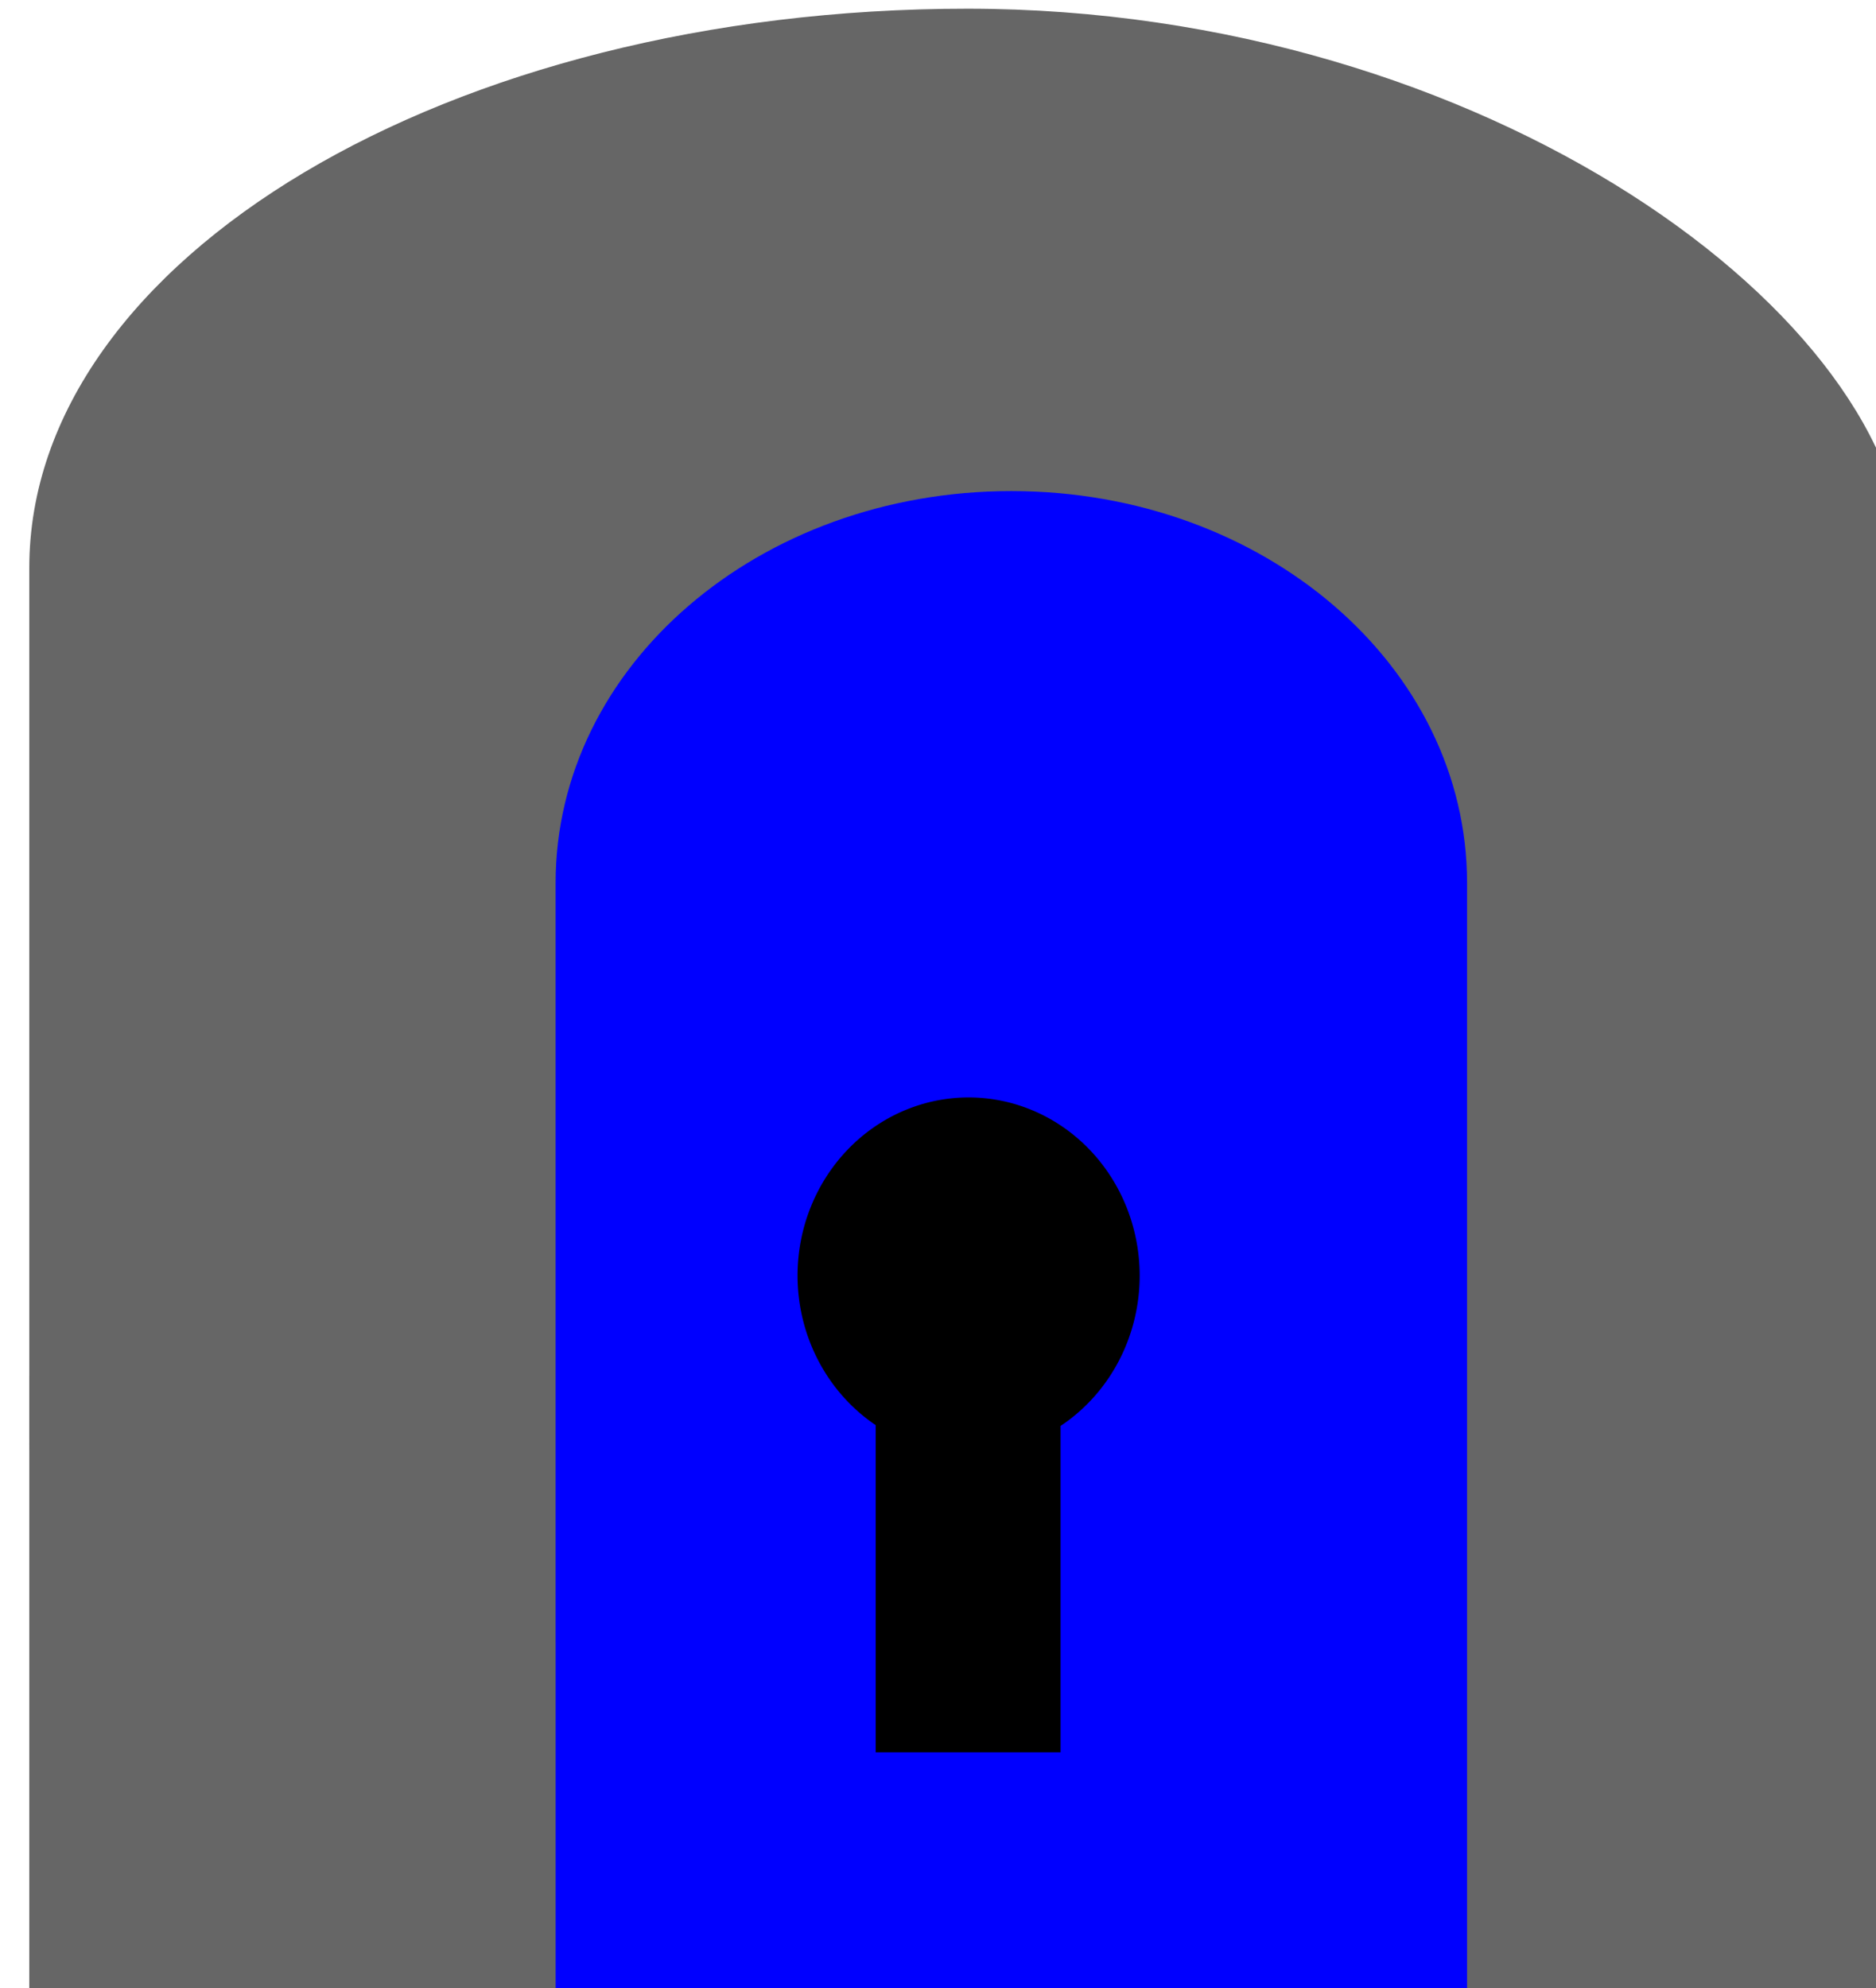 <?xml version="1.0" encoding="UTF-8" standalone="no"?>
<!-- Created with Inkscape (http://www.inkscape.org/) -->

<svg
   xmlns:dc="http://purl.org/dc/elements/1.1/"
   xmlns:cc="http://creativecommons.org/ns#"
   xmlns:rdf="http://www.w3.org/1999/02/22-rdf-syntax-ns#"
   xmlns:svg="http://www.w3.org/2000/svg"
   xmlns="http://www.w3.org/2000/svg"
   xmlns:sodipodi="http://sodipodi.sourceforge.net/DTD/sodipodi-0.dtd"
   xmlns:inkscape="http://www.inkscape.org/namespaces/inkscape"
   width="56.444mm"
   height="59.809mm"
   viewBox="0 0 200 211.922"
   id="svg5763"
   version="1.1"
   inkscape:version="0.91 r13725"
   sodipodi:docname="door_blue.svg">
  <defs
     id="defs5765">
    <filter
       style="color-interpolation-filters:sRGB;"
       inkscape:label="Drop Shadow"
       id="filter4142">
      <feFlood
         flood-opacity="0.824"
         flood-color="rgb(210,210,210)"
         result="flood"
         id="feFlood4144" />
      <feComposite
         in="flood"
         in2="SourceGraphic"
         operator="out"
         result="composite1"
         id="feComposite4146" />
      <feGaussianBlur
         in="composite1"
         stdDeviation="0.5"
         result="blur"
         id="feGaussianBlur4148" />
      <feOffset
         dx="2"
         dy="1"
         result="offset"
         id="feOffset4150" />
      <feComposite
         in="offset"
         in2="SourceGraphic"
         operator="atop"
         result="composite2"
         id="feComposite4152" />
    </filter>
    <filter
       style="color-interpolation-filters:sRGB;"
       inkscape:label="Drop Shadow"
       id="filter5198">
      <feFlood
         flood-opacity="0.824"
         flood-color="rgb(0,0,0)"
         result="flood"
         id="feFlood5200" />
      <feComposite
         in="flood"
         in2="SourceGraphic"
         operator="out"
         result="composite1"
         id="feComposite5202" />
      <feGaussianBlur
         in="composite1"
         stdDeviation="0.4"
         result="blur"
         id="feGaussianBlur5204" />
      <feOffset
         dx="-1.2"
         dy="-0.8"
         result="offset"
         id="feOffset5206" />
      <feComposite
         in="offset"
         in2="SourceGraphic"
         operator="atop"
         result="composite2"
         id="feComposite5208" />
    </filter>
    <filter
       style="color-interpolation-filters:sRGB;"
       inkscape:label="Drop Shadow"
       id="filter5331">
      <feFlood
         flood-opacity="0.824"
         flood-color="rgb(0,0,0)"
         result="flood"
         id="feFlood5333" />
      <feComposite
         in="flood"
         in2="SourceGraphic"
         operator="out"
         result="composite1"
         id="feComposite5335" />
      <feGaussianBlur
         in="composite1"
         stdDeviation="1"
         result="blur"
         id="feGaussianBlur5337" />
      <feOffset
         dx="-2.2"
         dy="-0.8"
         result="offset"
         id="feOffset5339" />
      <feComposite
         in="offset"
         in2="SourceGraphic"
         operator="atop"
         result="fbSourceGraphic"
         id="feComposite5341" />
      <feColorMatrix
         result="fbSourceGraphicAlpha"
         in="fbSourceGraphic"
         values="0 0 0 -1 0 0 0 0 -1 0 0 0 0 -1 0 0 0 0 1 0"
         id="feColorMatrix5343" />
      <feFlood
         id="feFlood5345"
         flood-opacity="0.824"
         flood-color="rgb(230,230,230)"
         result="flood"
         in="fbSourceGraphic" />
      <feComposite
         id="feComposite5347"
         in2="fbSourceGraphic"
         in="flood"
         operator="out"
         result="composite1" />
      <feGaussianBlur
         id="feGaussianBlur5349"
         in="composite1"
         stdDeviation="1"
         result="blur" />
      <feOffset
         id="feOffset5351"
         dx="2"
         dy="1.5"
         result="offset" />
      <feComposite
         id="feComposite5353"
         in2="fbSourceGraphic"
         in="offset"
         operator="atop"
         result="composite2" />
    </filter>
    <filter
       style="color-interpolation-filters:sRGB;"
       inkscape:label="Drop Shadow"
       id="filter5356">
      <feFlood
         flood-opacity="0.824"
         flood-color="rgb(230,230,230)"
         result="flood"
         id="feFlood5358" />
      <feComposite
         in="flood"
         in2="SourceGraphic"
         operator="out"
         result="composite1"
         id="feComposite5360" />
      <feGaussianBlur
         in="composite1"
         stdDeviation="0.4"
         result="blur"
         id="feGaussianBlur5362" />
      <feOffset
         dx="-1"
         dy="-1"
         result="offset"
         id="feOffset5364" />
      <feComposite
         in="offset"
         in2="SourceGraphic"
         operator="atop"
         result="fbSourceGraphic"
         id="feComposite5366" />
      <feColorMatrix
         result="fbSourceGraphicAlpha"
         in="fbSourceGraphic"
         values="0 0 0 -1 0 0 0 0 -1 0 0 0 0 -1 0 0 0 0 1 0"
         id="feColorMatrix5548" />
      <feFlood
         id="feFlood5550"
         flood-opacity="0.824"
         flood-color="rgb(230,230,230)"
         result="flood"
         in="fbSourceGraphic" />
      <feComposite
         id="feComposite5552"
         in2="fbSourceGraphic"
         in="flood"
         operator="out"
         result="composite1" />
      <feGaussianBlur
         id="feGaussianBlur5554"
         in="composite1"
         stdDeviation="0.4"
         result="blur" />
      <feOffset
         id="feOffset5556"
         dx="-2"
         dy="-1"
         result="offset" />
      <feComposite
         id="feComposite5558"
         in2="fbSourceGraphic"
         in="offset"
         operator="atop"
         result="composite2" />
    </filter>
  </defs>
  <sodipodi:namedview
     id="base"
     pagecolor="#ffffff"
     bordercolor="#666666"
     borderopacity="1.0"
     inkscape:pageopacity="0.0"
     inkscape:pageshadow="2"
     inkscape:zoom="1.979899"
     inkscape:cx="6.5455984"
     inkscape:cy="117.38969"
     inkscape:document-units="px"
     inkscape:current-layer="g4927-2"
     showgrid="false"
     fit-margin-top="0"
     fit-margin-left="0"
     fit-margin-right="0"
     fit-margin-bottom="0"
     inkscape:window-width="2194"
     inkscape:window-height="1171"
     inkscape:window-x="-8"
     inkscape:window-y="-8"
     inkscape:window-maximized="1" />
  <g
     inkscape:label="Livello 1"
     inkscape:groupmode="layer"
     id="layer1"
     transform="translate(-37.143,-437.83)">
    <g
       id="g5152"
       transform="matrix(3.709,0,0,3.709,-1434.414,-1341.648)"
       style="filter:url(#filter4142)">
      <g
         transform="translate(82.266,0.675)"
         style="opacity:1;filter:url(#filter5198)"
         id="g4842-7">
        <rect
           style="opacity:1;fill:#666666;fill-opacity:1;stroke:none;stroke-width:0.1;stroke-miterlimit:4;stroke-dasharray:none;stroke-dashoffset:0;stroke-opacity:1"
           id="rect4813-5-0"
           width="53.929"
           height="17.857"
           x="314.529"
           y="518.433"
           ry="0"
           rx="0.179" />
        <rect
           style="opacity:1;fill:#666666;fill-opacity:1;stroke:none;stroke-width:0.1;stroke-miterlimit:4;stroke-dasharray:none;stroke-dashoffset:0;stroke-opacity:1"
           id="rect4813-57"
           width="53.929"
           height="57.143"
           x="314.529"
           y="479.148"
           ry="16.071"
           rx="26.964" />
      </g>
      <path
         style="opacity:1;fill:#0000ff;fill-opacity:1;stroke:none;stroke-width:0.1;stroke-miterlimit:4;stroke-dasharray:none;stroke-dashoffset:0;stroke-opacity:1;filter:url(#filter5331)"
         d="M 100.301 47.684 C 73.423 47.684 51.785 66.292 51.785 89.406 L 51.785 170.201 C 51.785 170.223 51.787 170.245 51.787 170.268 L 51.787 211.922 L 100.301 211.922 L 148.818 211.922 L 148.818 170.201 L 148.818 150.332 L 148.818 89.406 C 148.818 66.292 127.179 47.684 100.301 47.684 z "
         transform="matrix(0.27,0,0,0.27,396.795,479.823)"
         id="rect4846-2-2" />
      <g
         transform="translate(146.852,0.854)"
         id="g4927-2">
        <path
           style="opacity:1;fill:#000000;fill-opacity:1;stroke:none;stroke-width:0.1;stroke-miterlimit:4;stroke-dasharray:none;stroke-dashoffset:0;stroke-opacity:1;filter:url(#filter5356)"
           d="M 98.553 114.93 A 18.211 18.973 0 0 0 80.342 133.902 A 18.211 18.973 0 0 0 88.66 149.812 L 88.66 184.637 L 108.342 184.637 L 108.342 149.898 A 18.211 18.973 0 0 0 116.764 133.902 A 18.211 18.973 0 0 0 98.553 114.93 z "
           transform="matrix(0.27,0,0,0.27,249.943,478.969)"
           id="path4869-2" />
      </g>
    </g>
  </g>
</svg>
